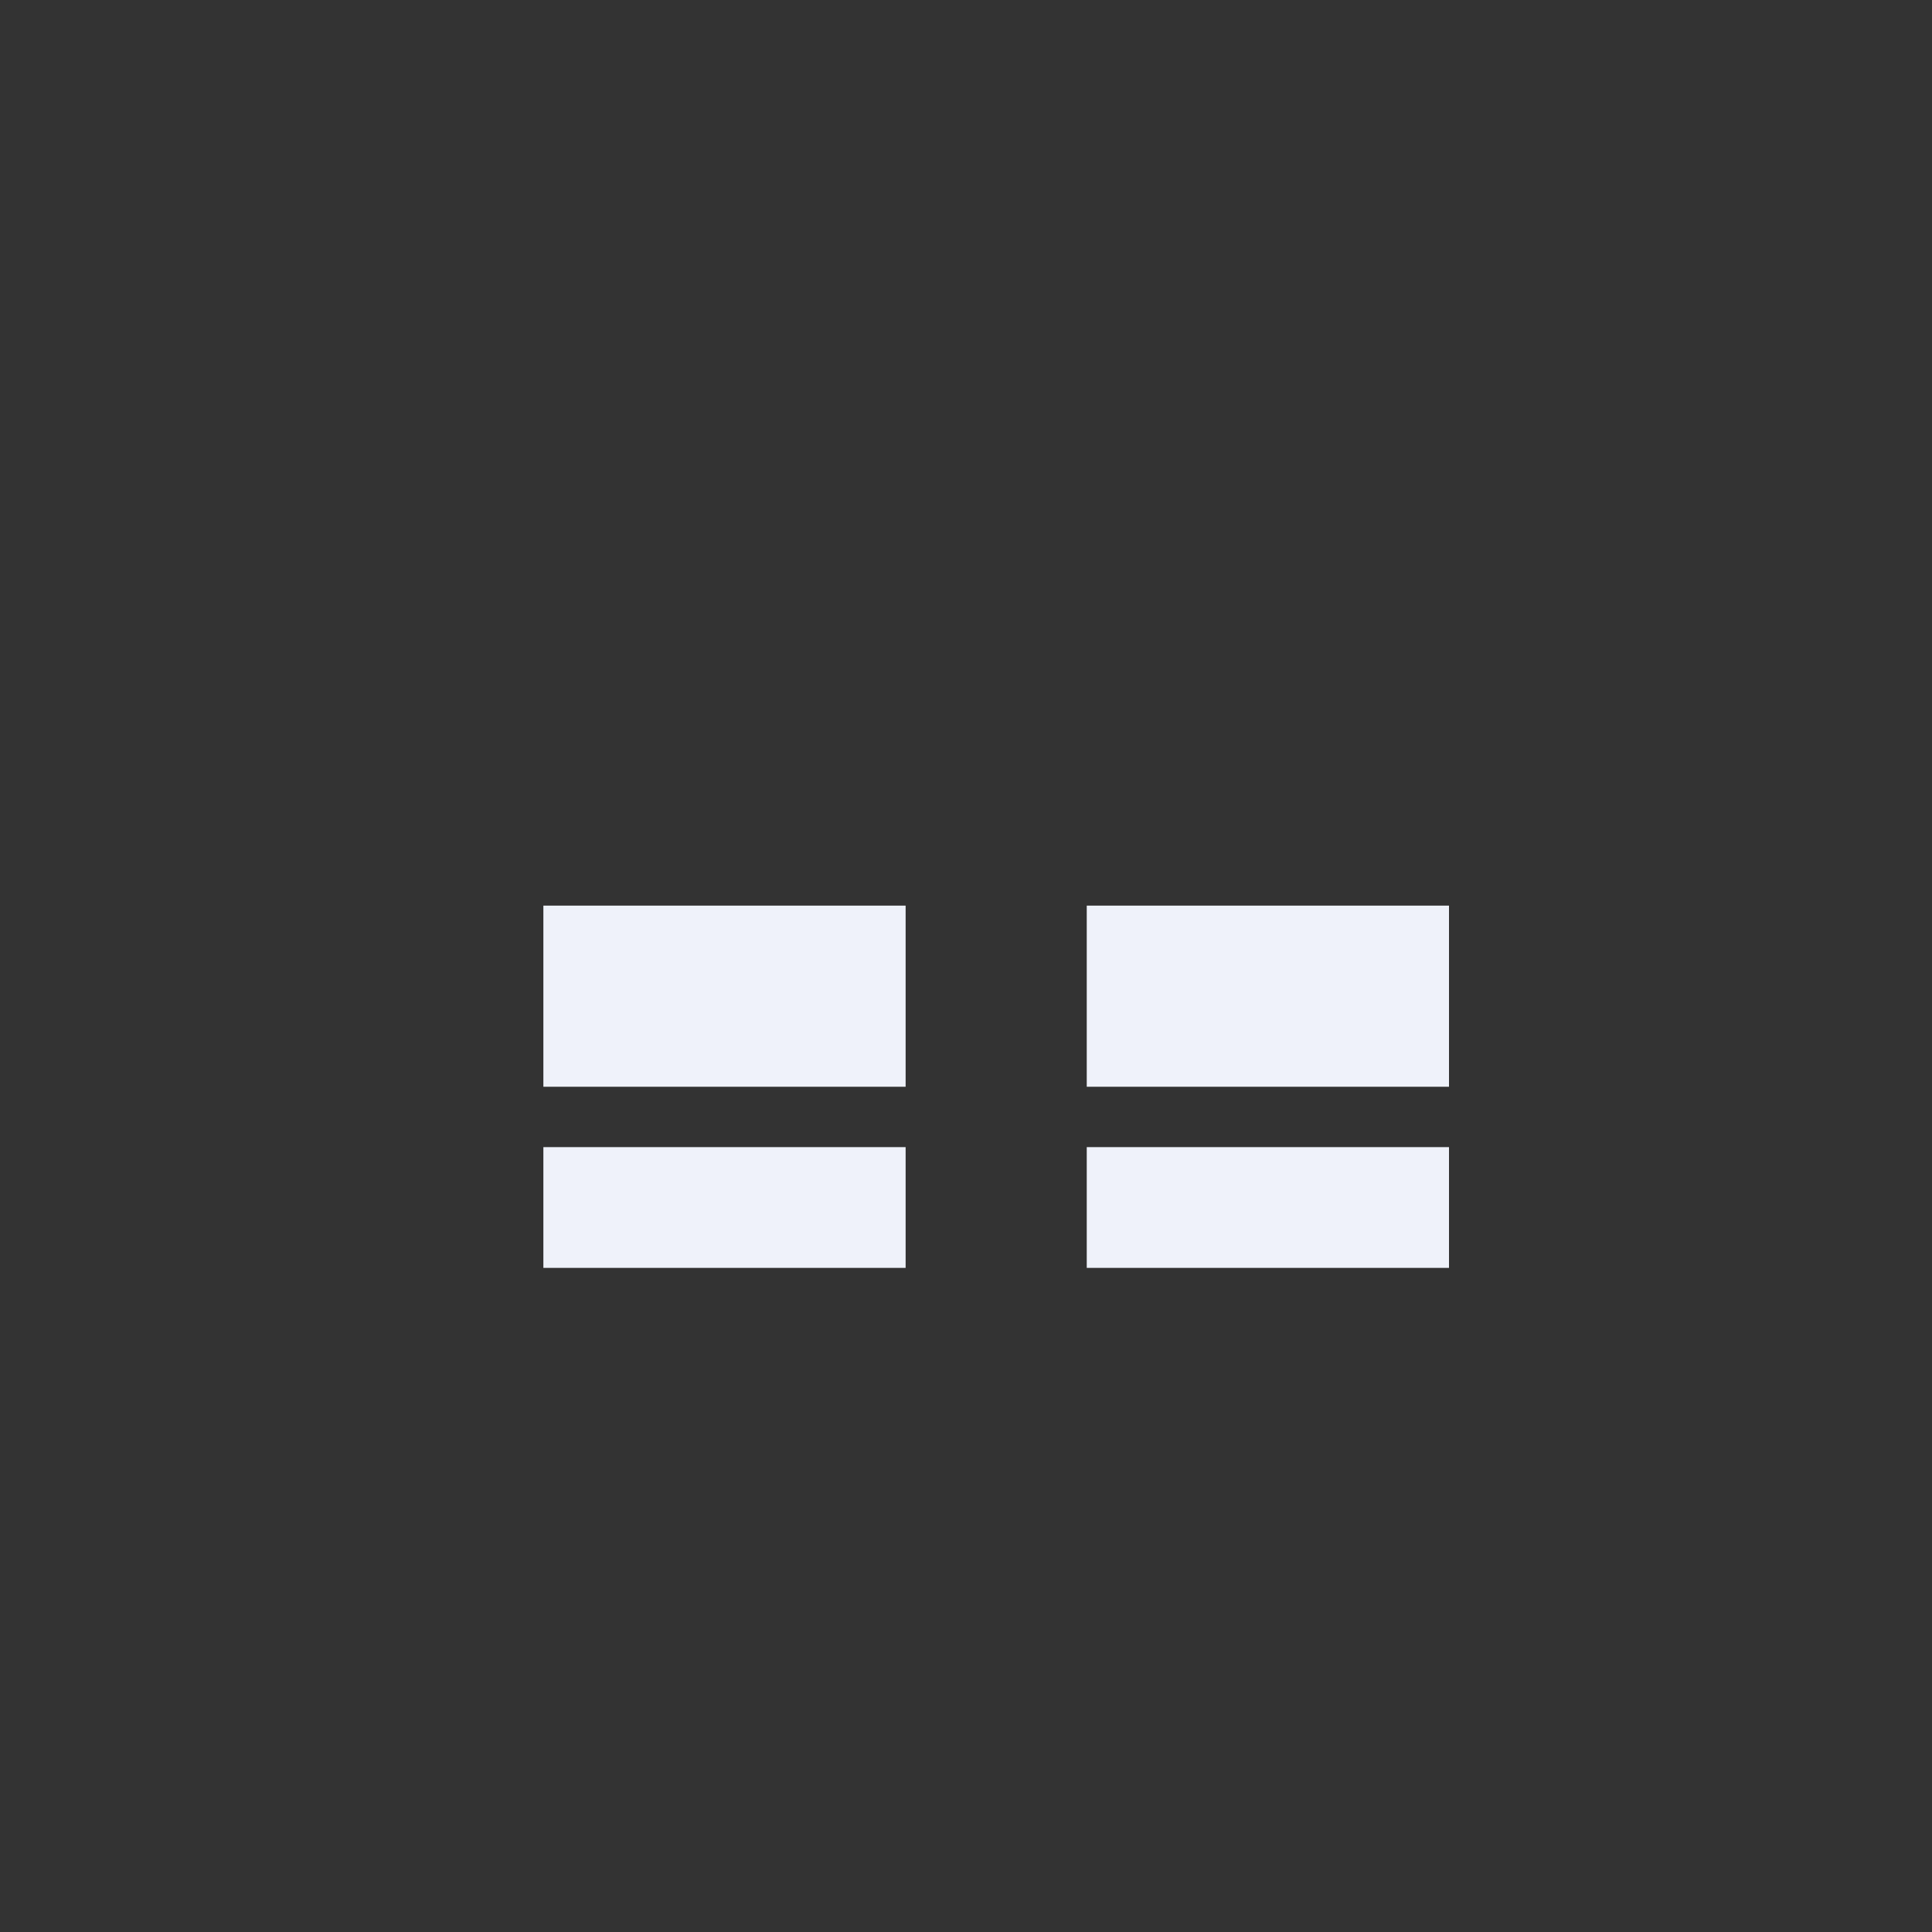 <svg width="320" height="320" viewBox="0 0 320 320" fill="none" xmlns="http://www.w3.org/2000/svg">
<rect x="0" y="0" width="320" height="320" fill="#333333" stroke="none"/>
<rect width="60" height="20" transform="matrix(-1 0 0 1 150 190)" fill="#EFF2FA"/>
<rect x="180" y="190" width="60" height="20" fill="#EFF2FA"/>
<rect x="90" y="150" width="60" height="30" fill="#EFF2FA"/>
<rect x="180" y="150" width="60" height="30" fill="#EFF2FA"/>
</svg>
